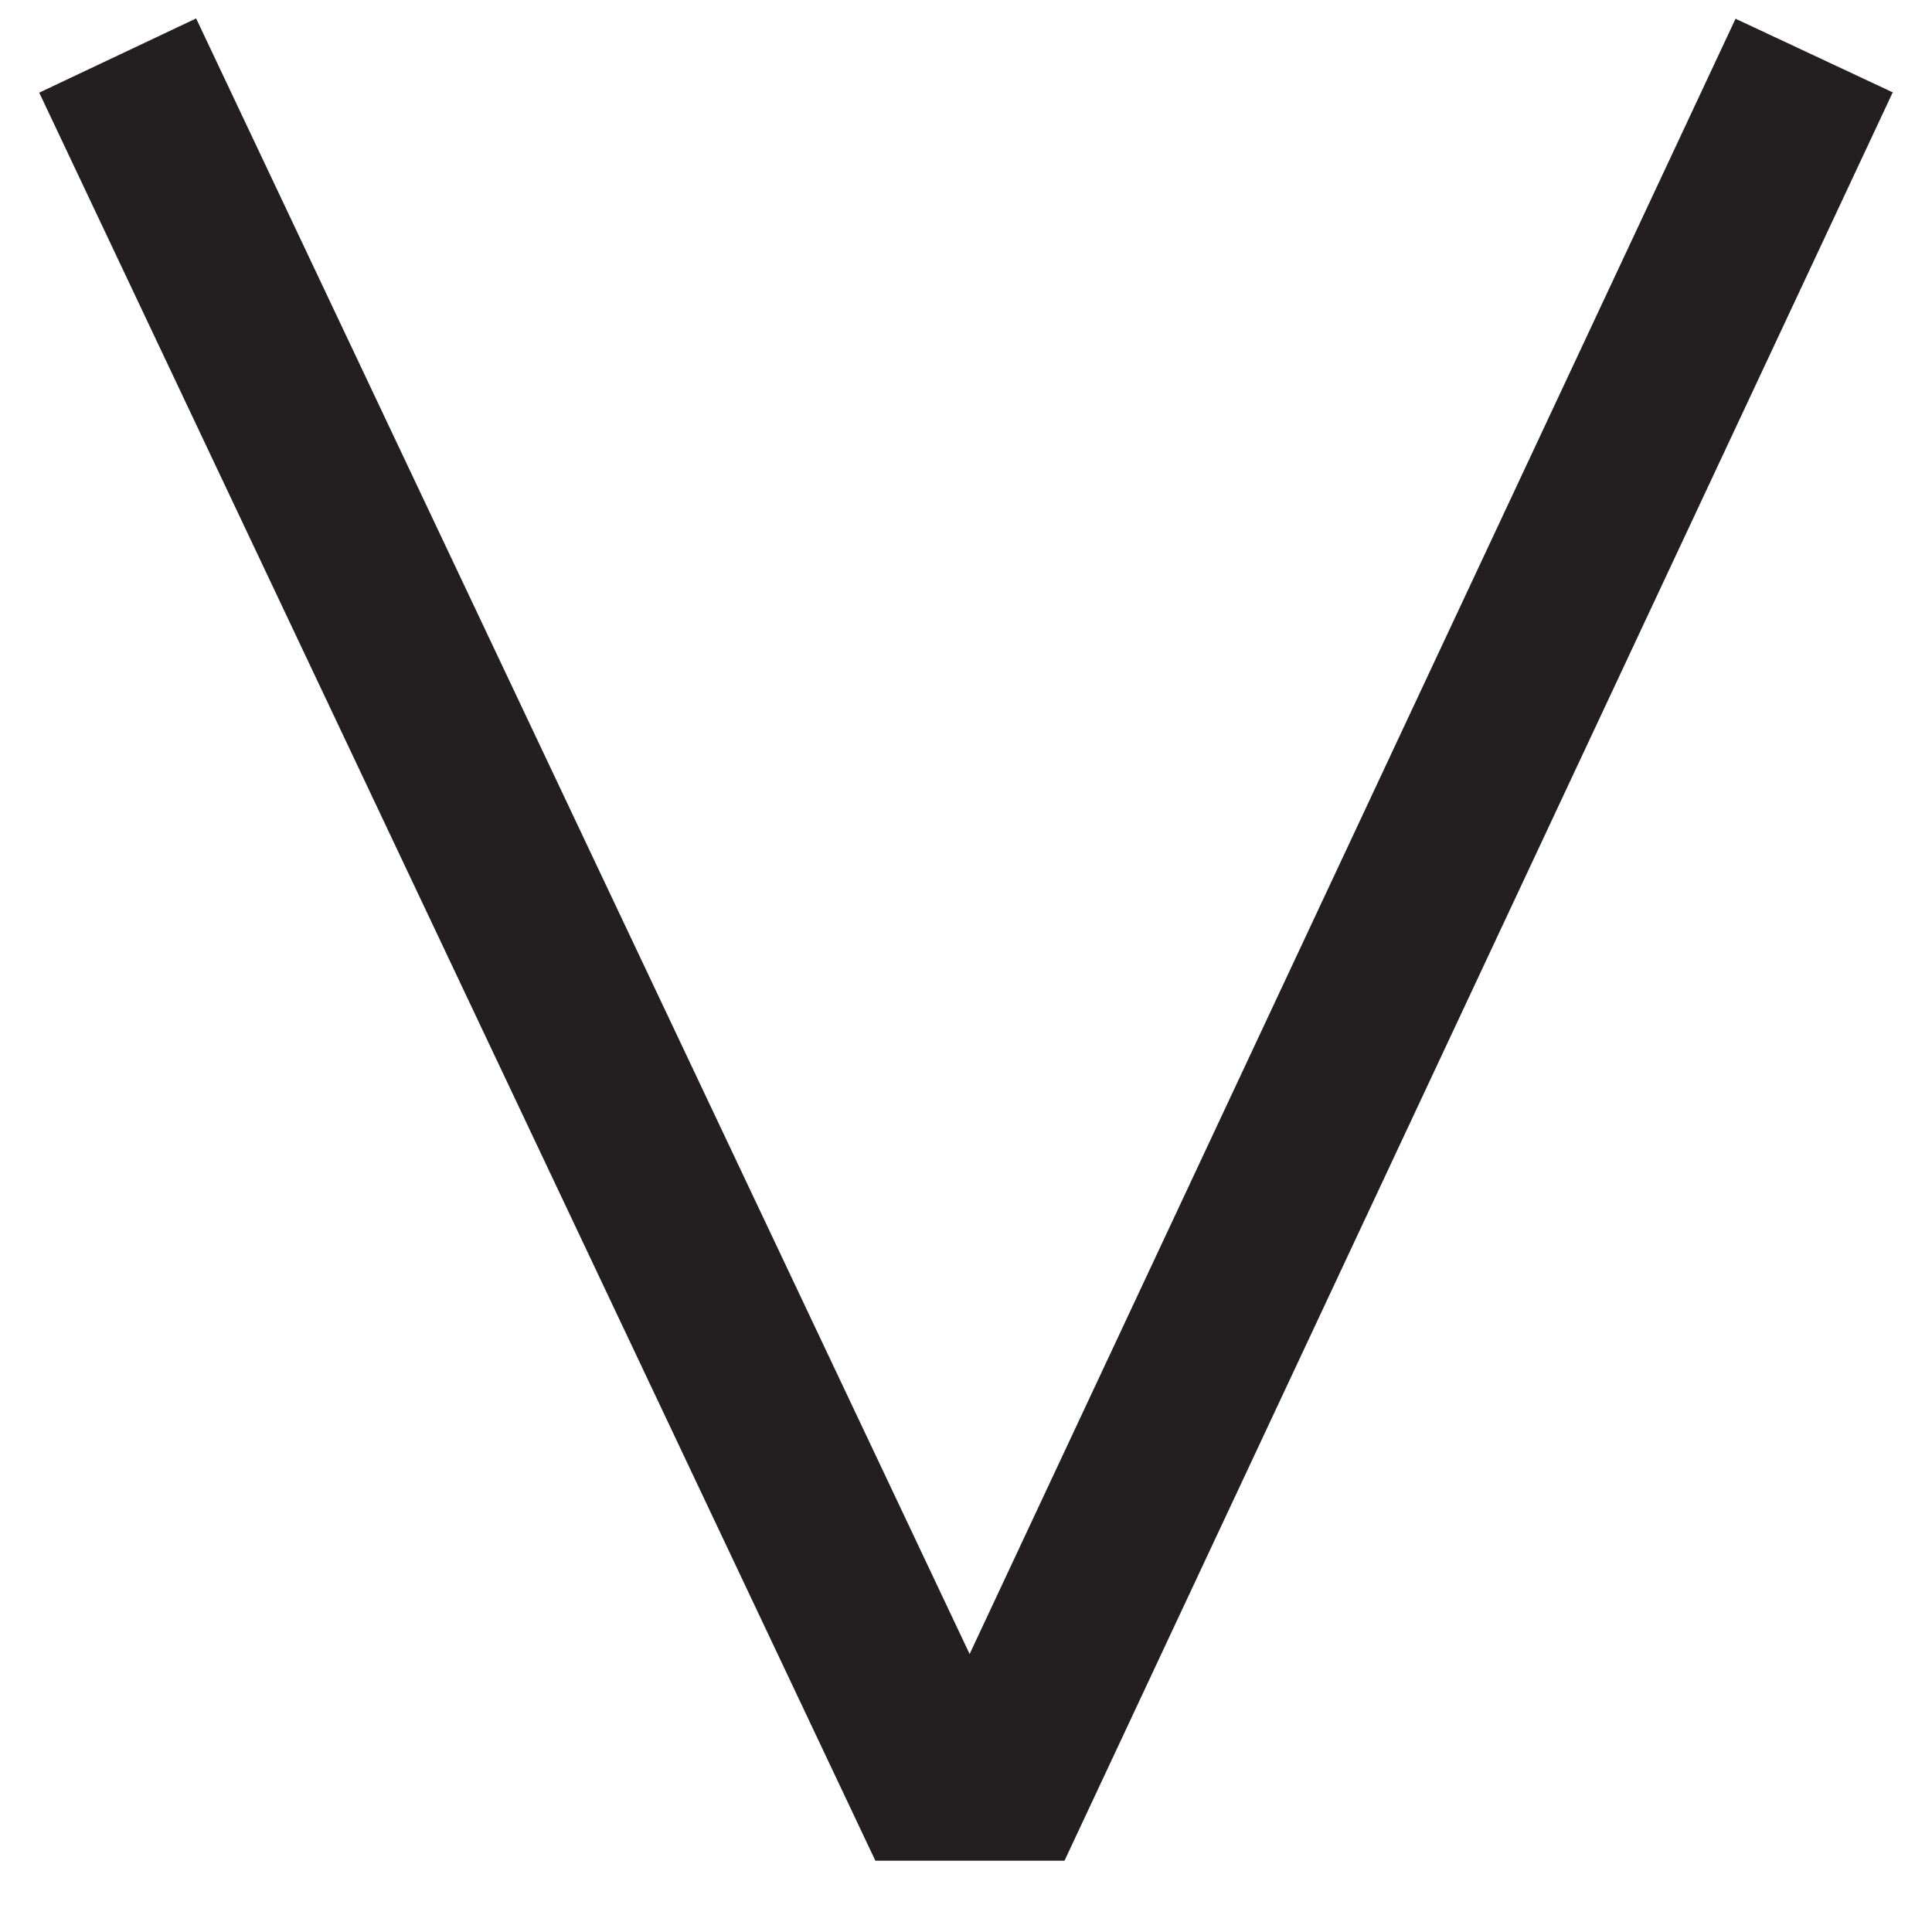 <svg xmlns="http://www.w3.org/2000/svg" width="11.131" height="10.974" viewBox="0 0 11.131 10.974">
  <g id="flecha_faq" transform="translate(10.452 10.224) rotate(180)">
    <g id="flecha_hover" data-name="flecha hover" transform="translate(0 9.904) rotate(-90)">
      <path id="Path_88" data-name="Path 88" d="M0,9.774,9.9,5.092V4.637L0,0" transform="translate(0)" fill="none" stroke="#231f20" strokeWidth="1.5"/>
    </g>
  </g>
</svg>
